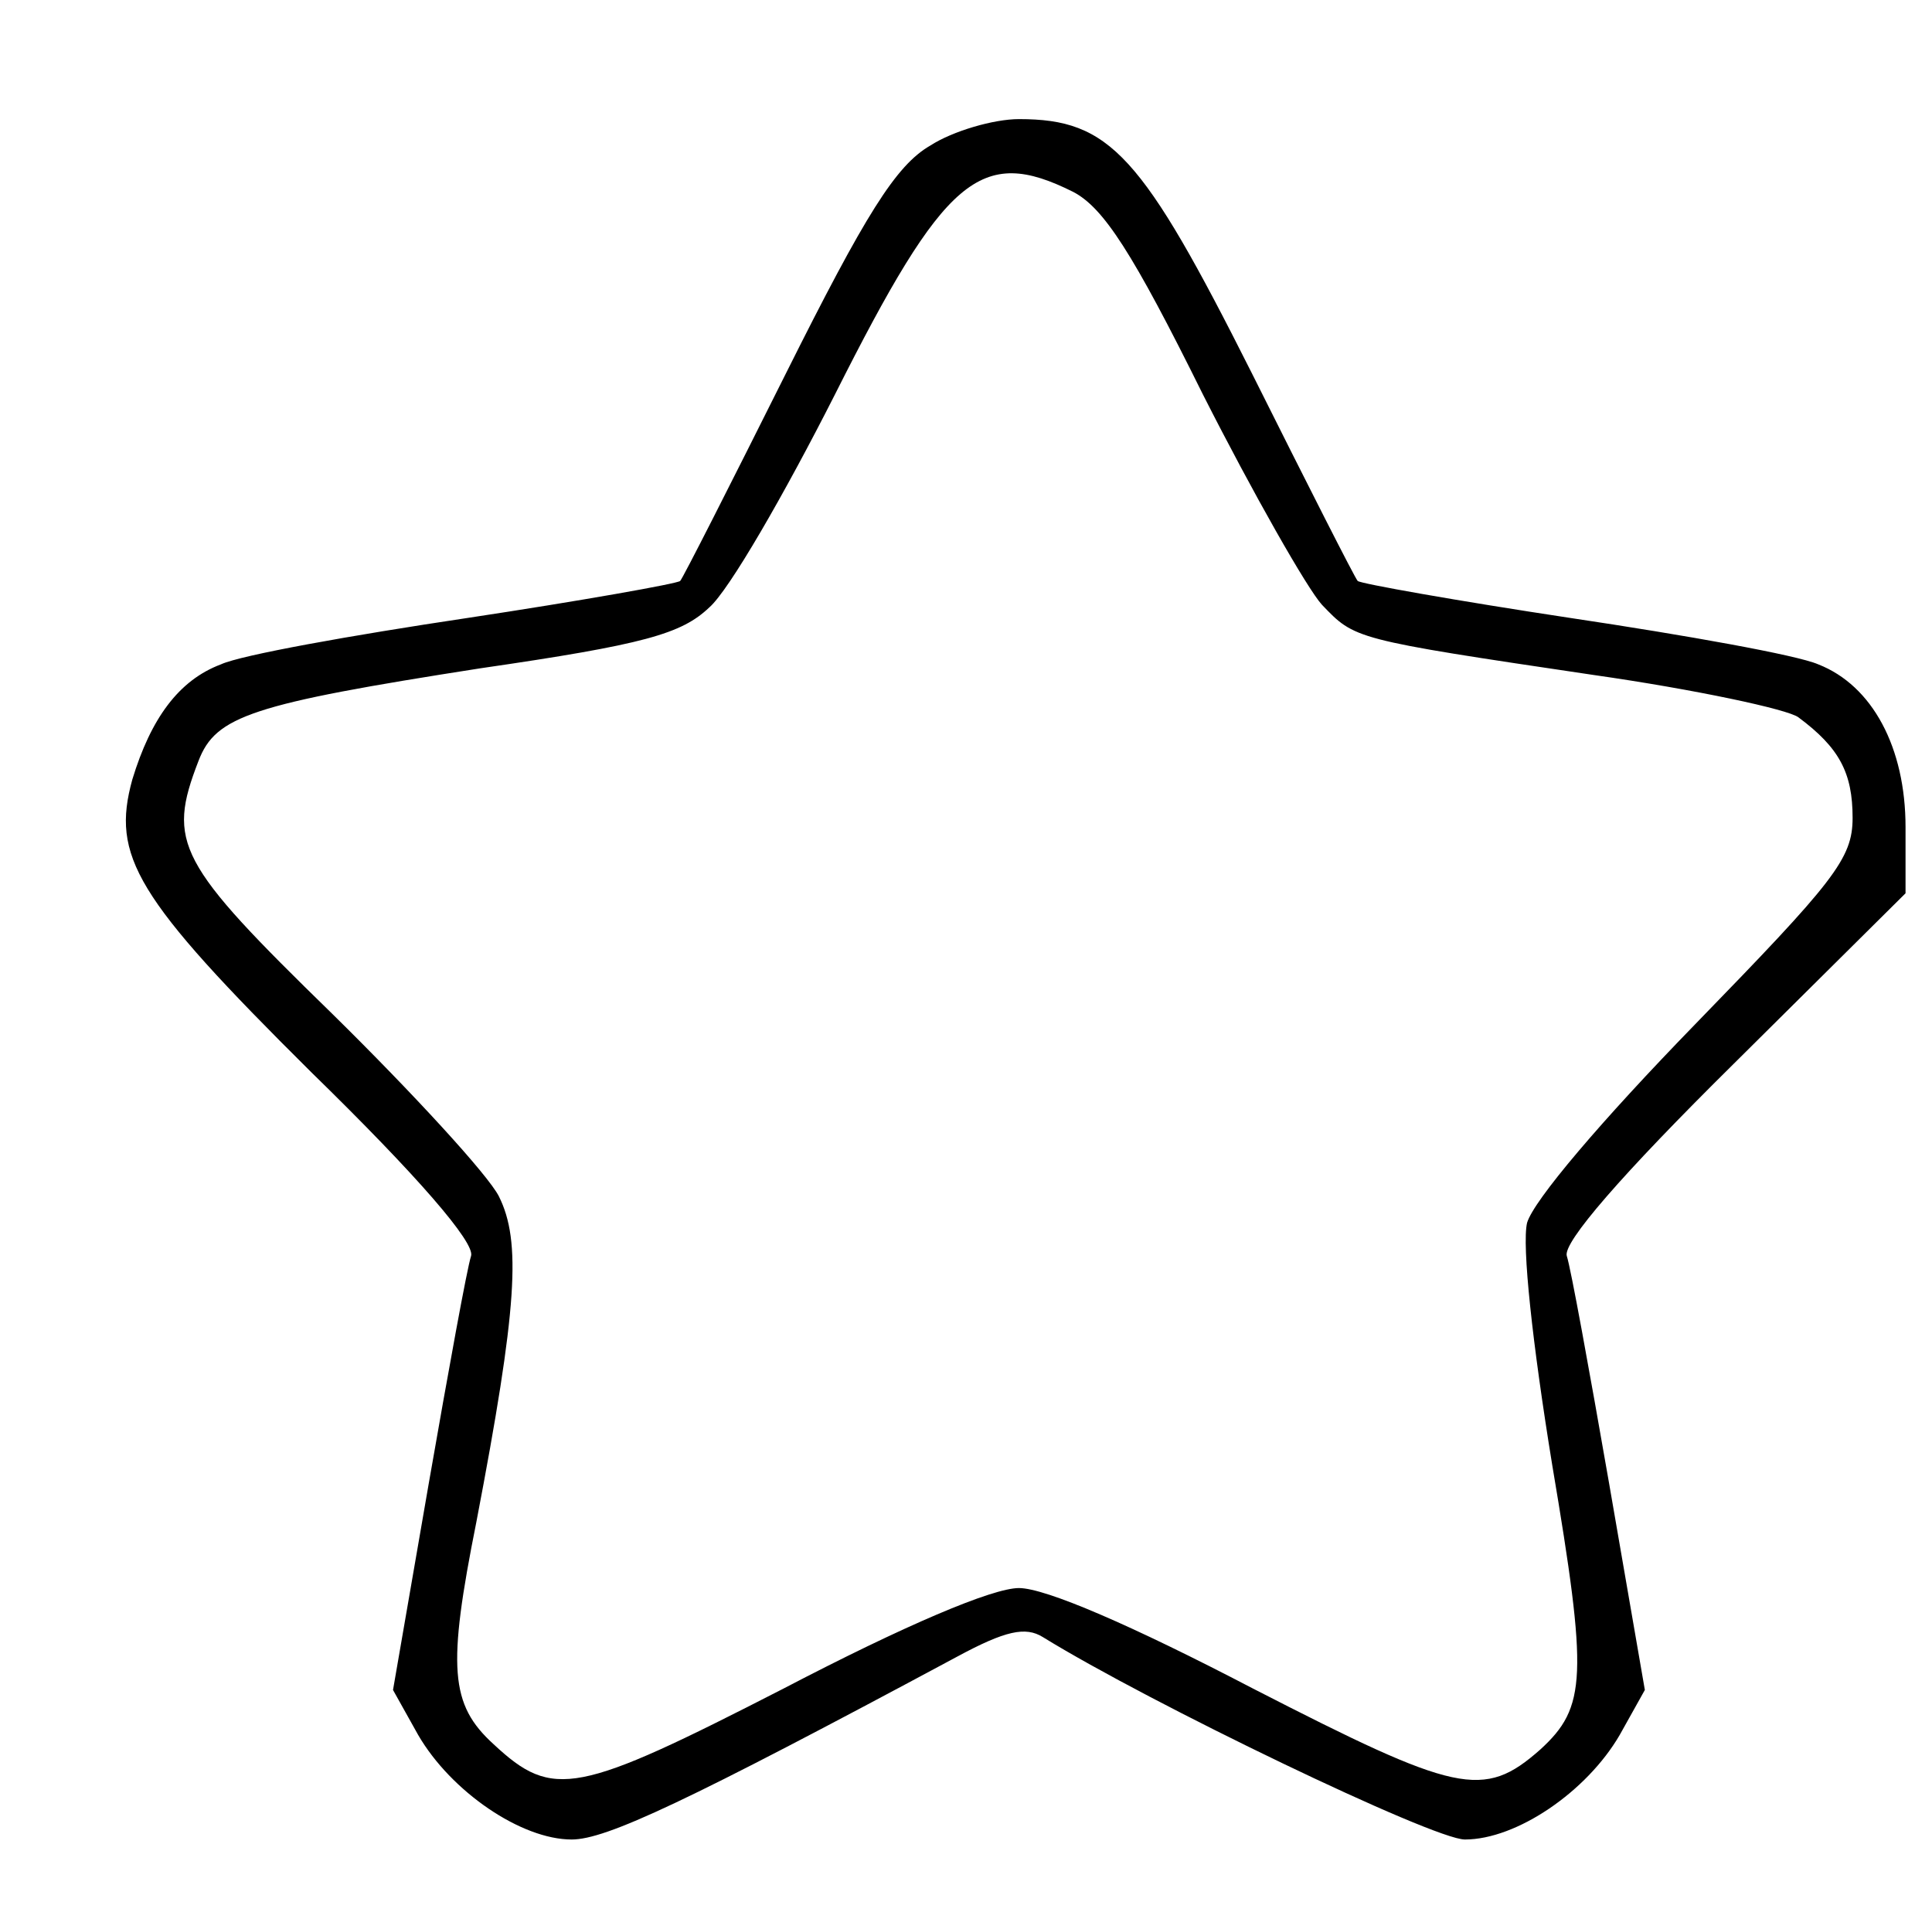 <?xml version="1.0" standalone="no"?>
<!DOCTYPE svg PUBLIC "-//W3C//DTD SVG 20010904//EN"
 "http://www.w3.org/TR/2001/REC-SVG-20010904/DTD/svg10.dtd">
<svg version="1.0" xmlns="http://www.w3.org/2000/svg"
 width="146pt" height="145pt" viewBox="0 0 146 145"
 preserveAspectRatio="xMidYMid meet">
<g transform="translate(0,145) scale(0.1,-0.1)"
fill="#000000" stroke="none">
<path d="M703 1340 c-26 -15 -49 -52 -109 -172 -42 -84 -78 -155 -80 -157 -2
-2 -75 -15 -161 -28 -87 -13 -171 -28 -186 -35 -32 -12 -53 -41 -67 -87 -16
-58 2 -89 135 -221 81 -79 124 -129 121 -139 -3 -9 -17 -86 -32 -172 l-27
-156 19 -34 c25 -43 78 -79 116 -79 26 0 86 28 291 138 37 20 52 23 65 15 81
-50 295 -153 319 -153 39 0 92 36 117 79 l19 34 -27 156 c-15 86 -29 163 -32
172 -3 10 41 61 126 145 l130 129 0 50 c0 60 -25 107 -66 123 -16 7 -100 22
-187 35 -86 13 -159 26 -161 28 -2 2 -38 73 -80 157 -83 165 -107 192 -176
192 -19 0 -50 -9 -67 -20z m108 -35 c23 -12 45 -46 98 -153 38 -75 79 -147 90
-159 25 -26 23 -26 205 -53 77 -11 147 -26 155 -32 31 -23 41 -42 41 -76 0
-31 -14 -48 -119 -156 -71 -73 -122 -133 -127 -150 -4 -17 4 -91 19 -183 27
-160 26 -183 -9 -215 -43 -38 -63 -33 -217 46 -92 48 -157 76 -177 76 -20 0
-86 -28 -178 -76 -156 -80 -174 -84 -219 -42 -33 30 -35 58 -13 168 31 162 34
212 17 246 -8 16 -65 78 -126 138 -117 114 -125 129 -101 191 13 34 40 43 213
70 124 18 152 26 173 46 15 13 57 86 95 161 83 165 110 188 180 153z"/>
</g>
</svg>
